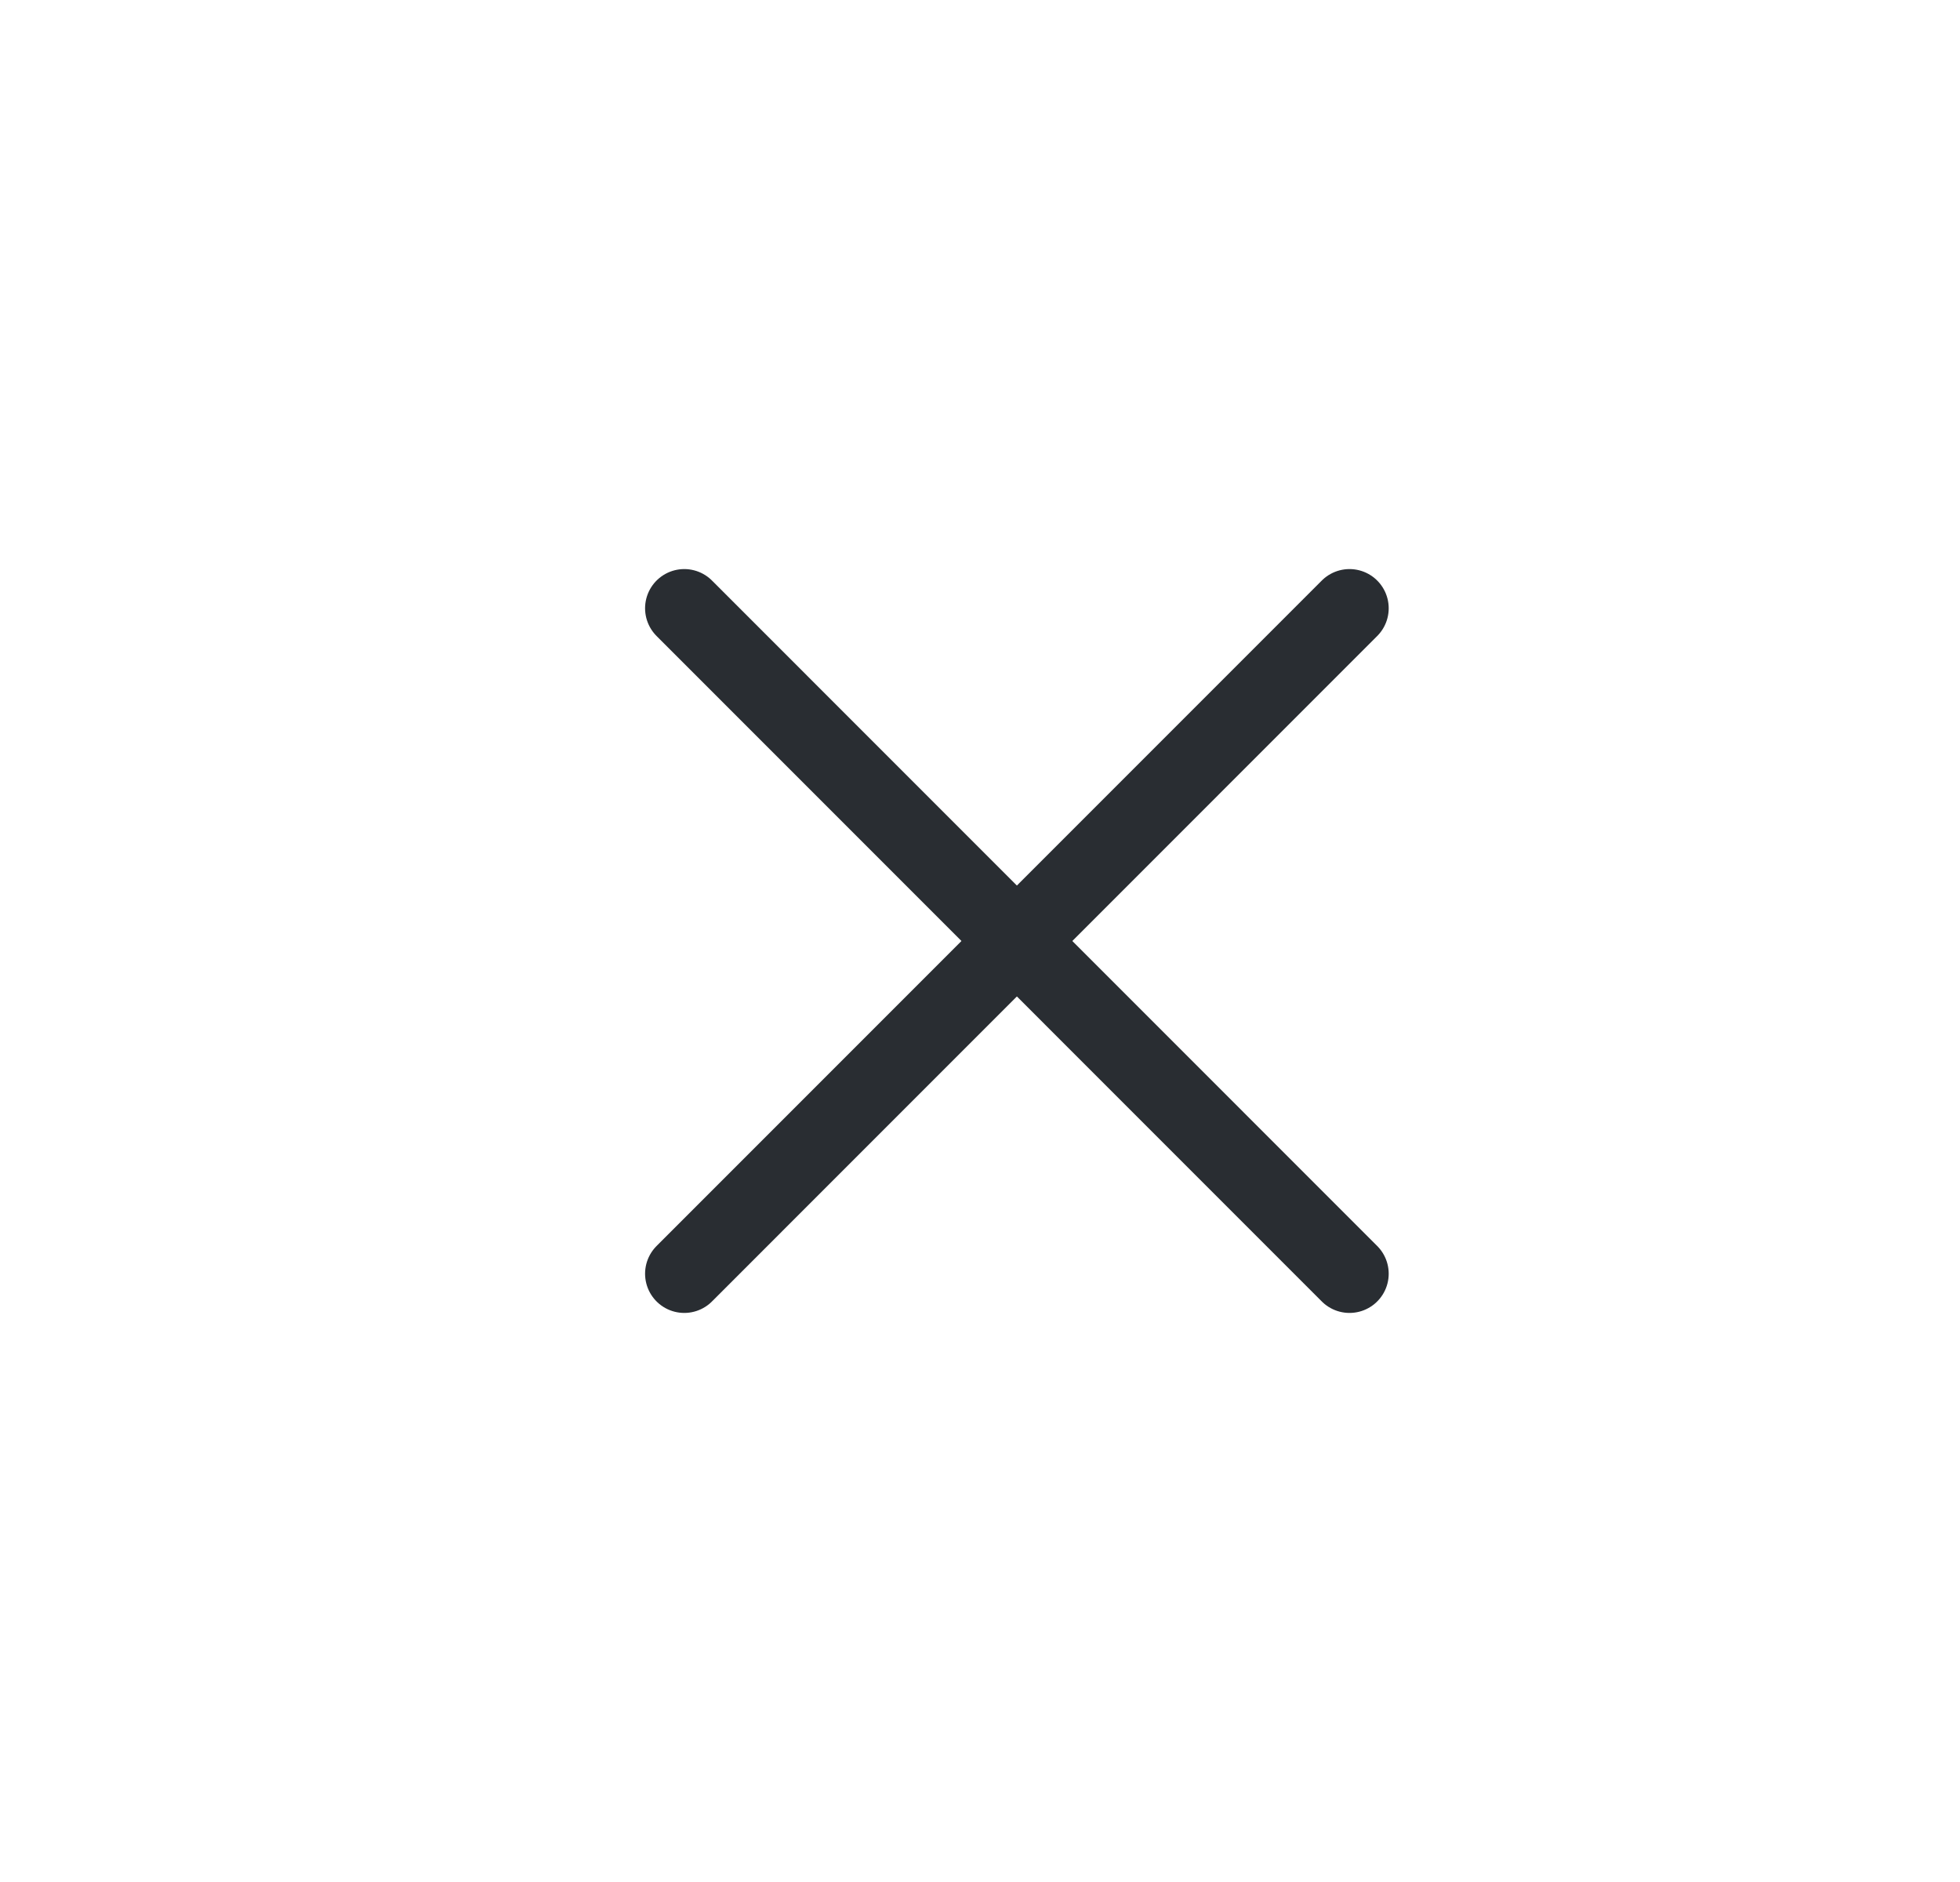 <svg width="25" height="24" viewBox="0 0 25 24" fill="none" xmlns="http://www.w3.org/2000/svg">
<path d="M8.728 16.243L17.213 7.757" stroke="#292D32" stroke-linecap="round" stroke-linejoin="round"/>
<path d="M17.213 16.243L8.728 7.757" stroke="#292D32" stroke-linecap="round" stroke-linejoin="round"/>
</svg>
